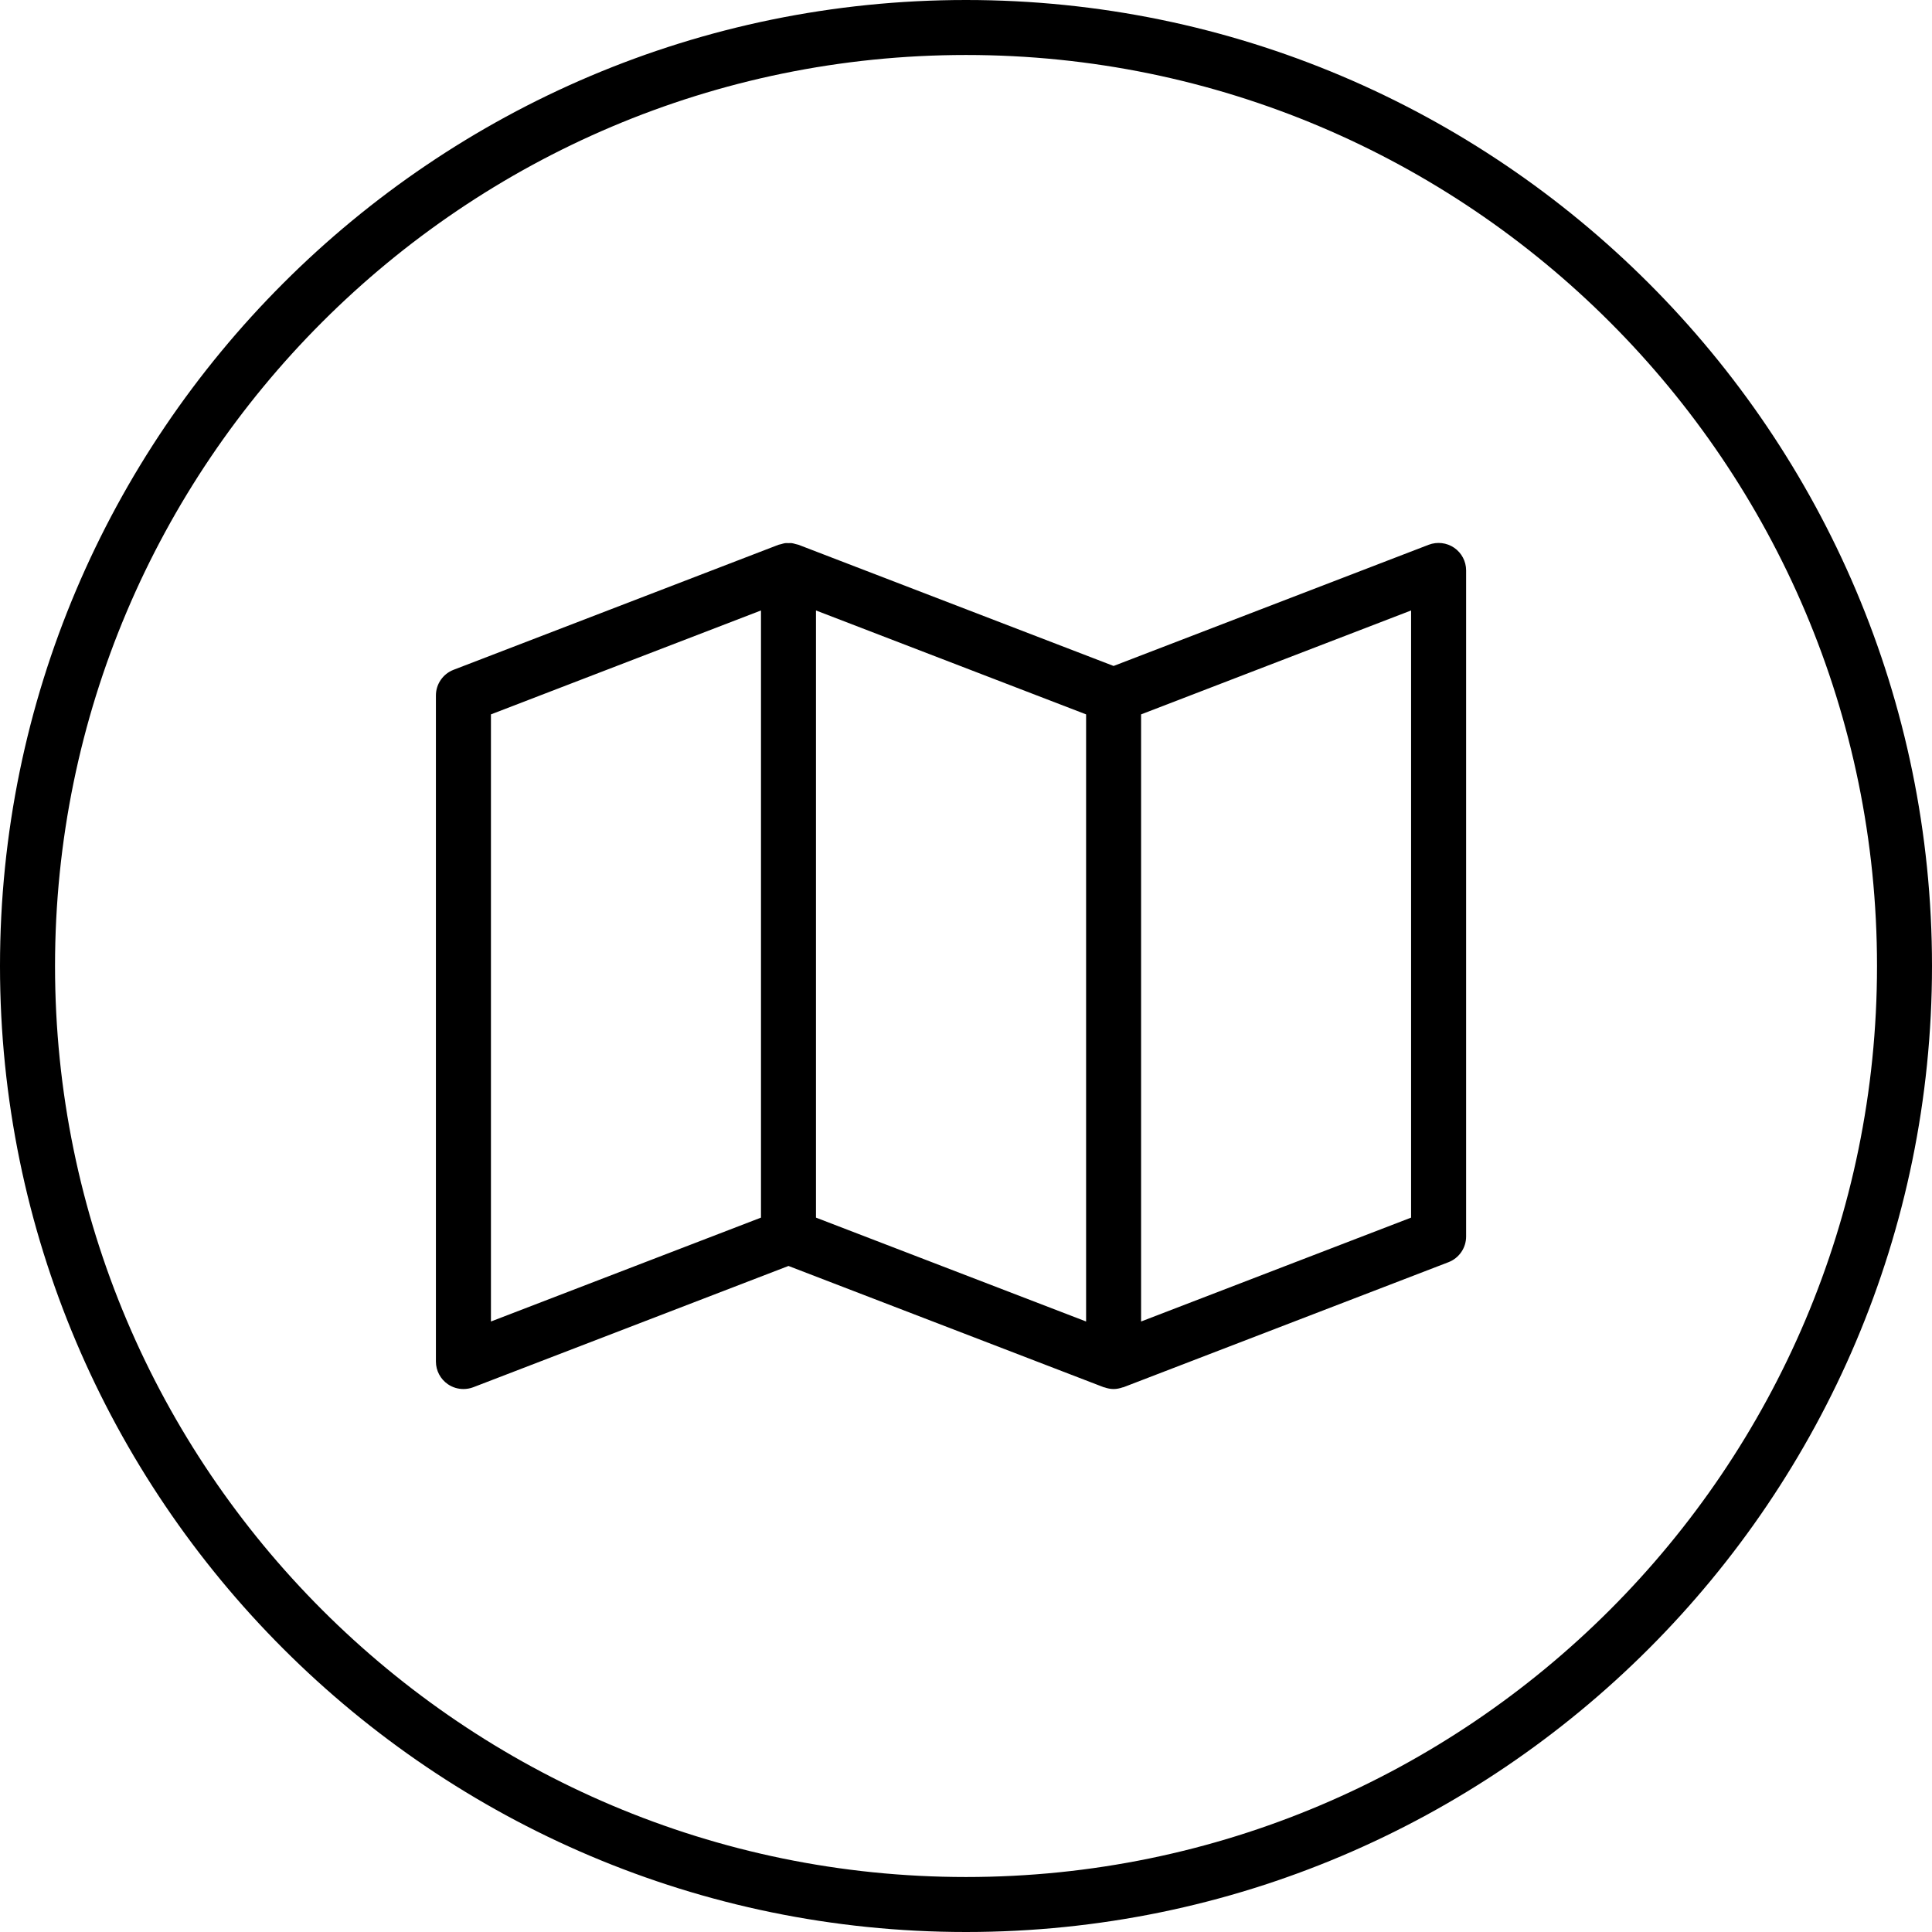<?xml version="1.0" encoding="UTF-8"?>
<!DOCTYPE svg PUBLIC "-//W3C//DTD SVG 1.1//EN" "http://www.w3.org/Graphics/SVG/1.1/DTD/svg11.dtd">
<svg version="1.1" xmlns="http://www.w3.org/2000/svg" xmlns:xlink="http://www.w3.org/1999/xlink" x="0" y="0" width="98.242" height="98.242" viewBox="0, 0, 49.121, 49.121">
  <g id="Layer_2" transform="translate(-328.16, -157.632)">
    <path d="M352.721,159.03 C339.949,159.03 329.559,169.42 329.559,182.192 C329.559,194.964 339.949,205.355 352.721,205.355 C365.493,205.355 375.883,194.964 375.883,182.192 C375.883,169.42 365.493,159.03 352.721,159.03 z M352.721,206.753 C339.178,206.753 328.16,195.735 328.16,182.192 C328.16,168.649 339.178,157.632 352.721,157.632 C366.264,157.632 377.281,168.649 377.281,182.192 C377.281,195.735 366.264,206.753 352.721,206.753" fill="#000000"/>
    <path d="M364.037,188.59 L357.172,191.231 L357.172,175.795 L364.037,173.153 L364.037,188.59 z M348.906,173.153 L355.774,175.795 L355.774,191.231 L348.906,188.59 L348.906,173.153 z M340.642,175.795 L347.508,173.153 L347.508,188.59 L340.642,191.231 L340.642,175.795 z M365.133,171.559 C364.943,171.429 364.701,171.401 364.486,171.482 L356.473,174.564 L348.459,171.482 C348.457,171.481 348.454,171.481 348.453,171.481 C348.434,171.474 348.412,171.472 348.392,171.466 C348.36,171.457 348.325,171.445 348.291,171.441 C348.264,171.438 348.235,171.441 348.207,171.441 C348.179,171.441 348.152,171.438 348.123,171.441 C348.089,171.445 348.056,171.457 348.023,171.466 C348.002,171.472 347.981,171.474 347.96,171.481 C347.959,171.481 347.957,171.481 347.956,171.482 L339.691,174.662 C339.422,174.766 339.243,175.025 339.243,175.314 L339.243,192.249 C339.243,192.48 339.357,192.695 339.546,192.825 C339.665,192.907 339.803,192.948 339.943,192.948 C340.027,192.948 340.113,192.933 340.194,192.902 L348.207,189.819 L356.222,192.902 C356.229,192.904 356.235,192.903 356.243,192.906 C356.317,192.932 356.394,192.948 356.473,192.948 C356.551,192.948 356.627,192.932 356.702,192.906 C356.709,192.903 356.717,192.904 356.724,192.902 L364.988,189.723 C365.258,189.619 365.436,189.359 365.436,189.07 L365.436,172.135 C365.436,171.905 365.322,171.689 365.133,171.559" fill="#000000"/>
  </g>
</svg>
